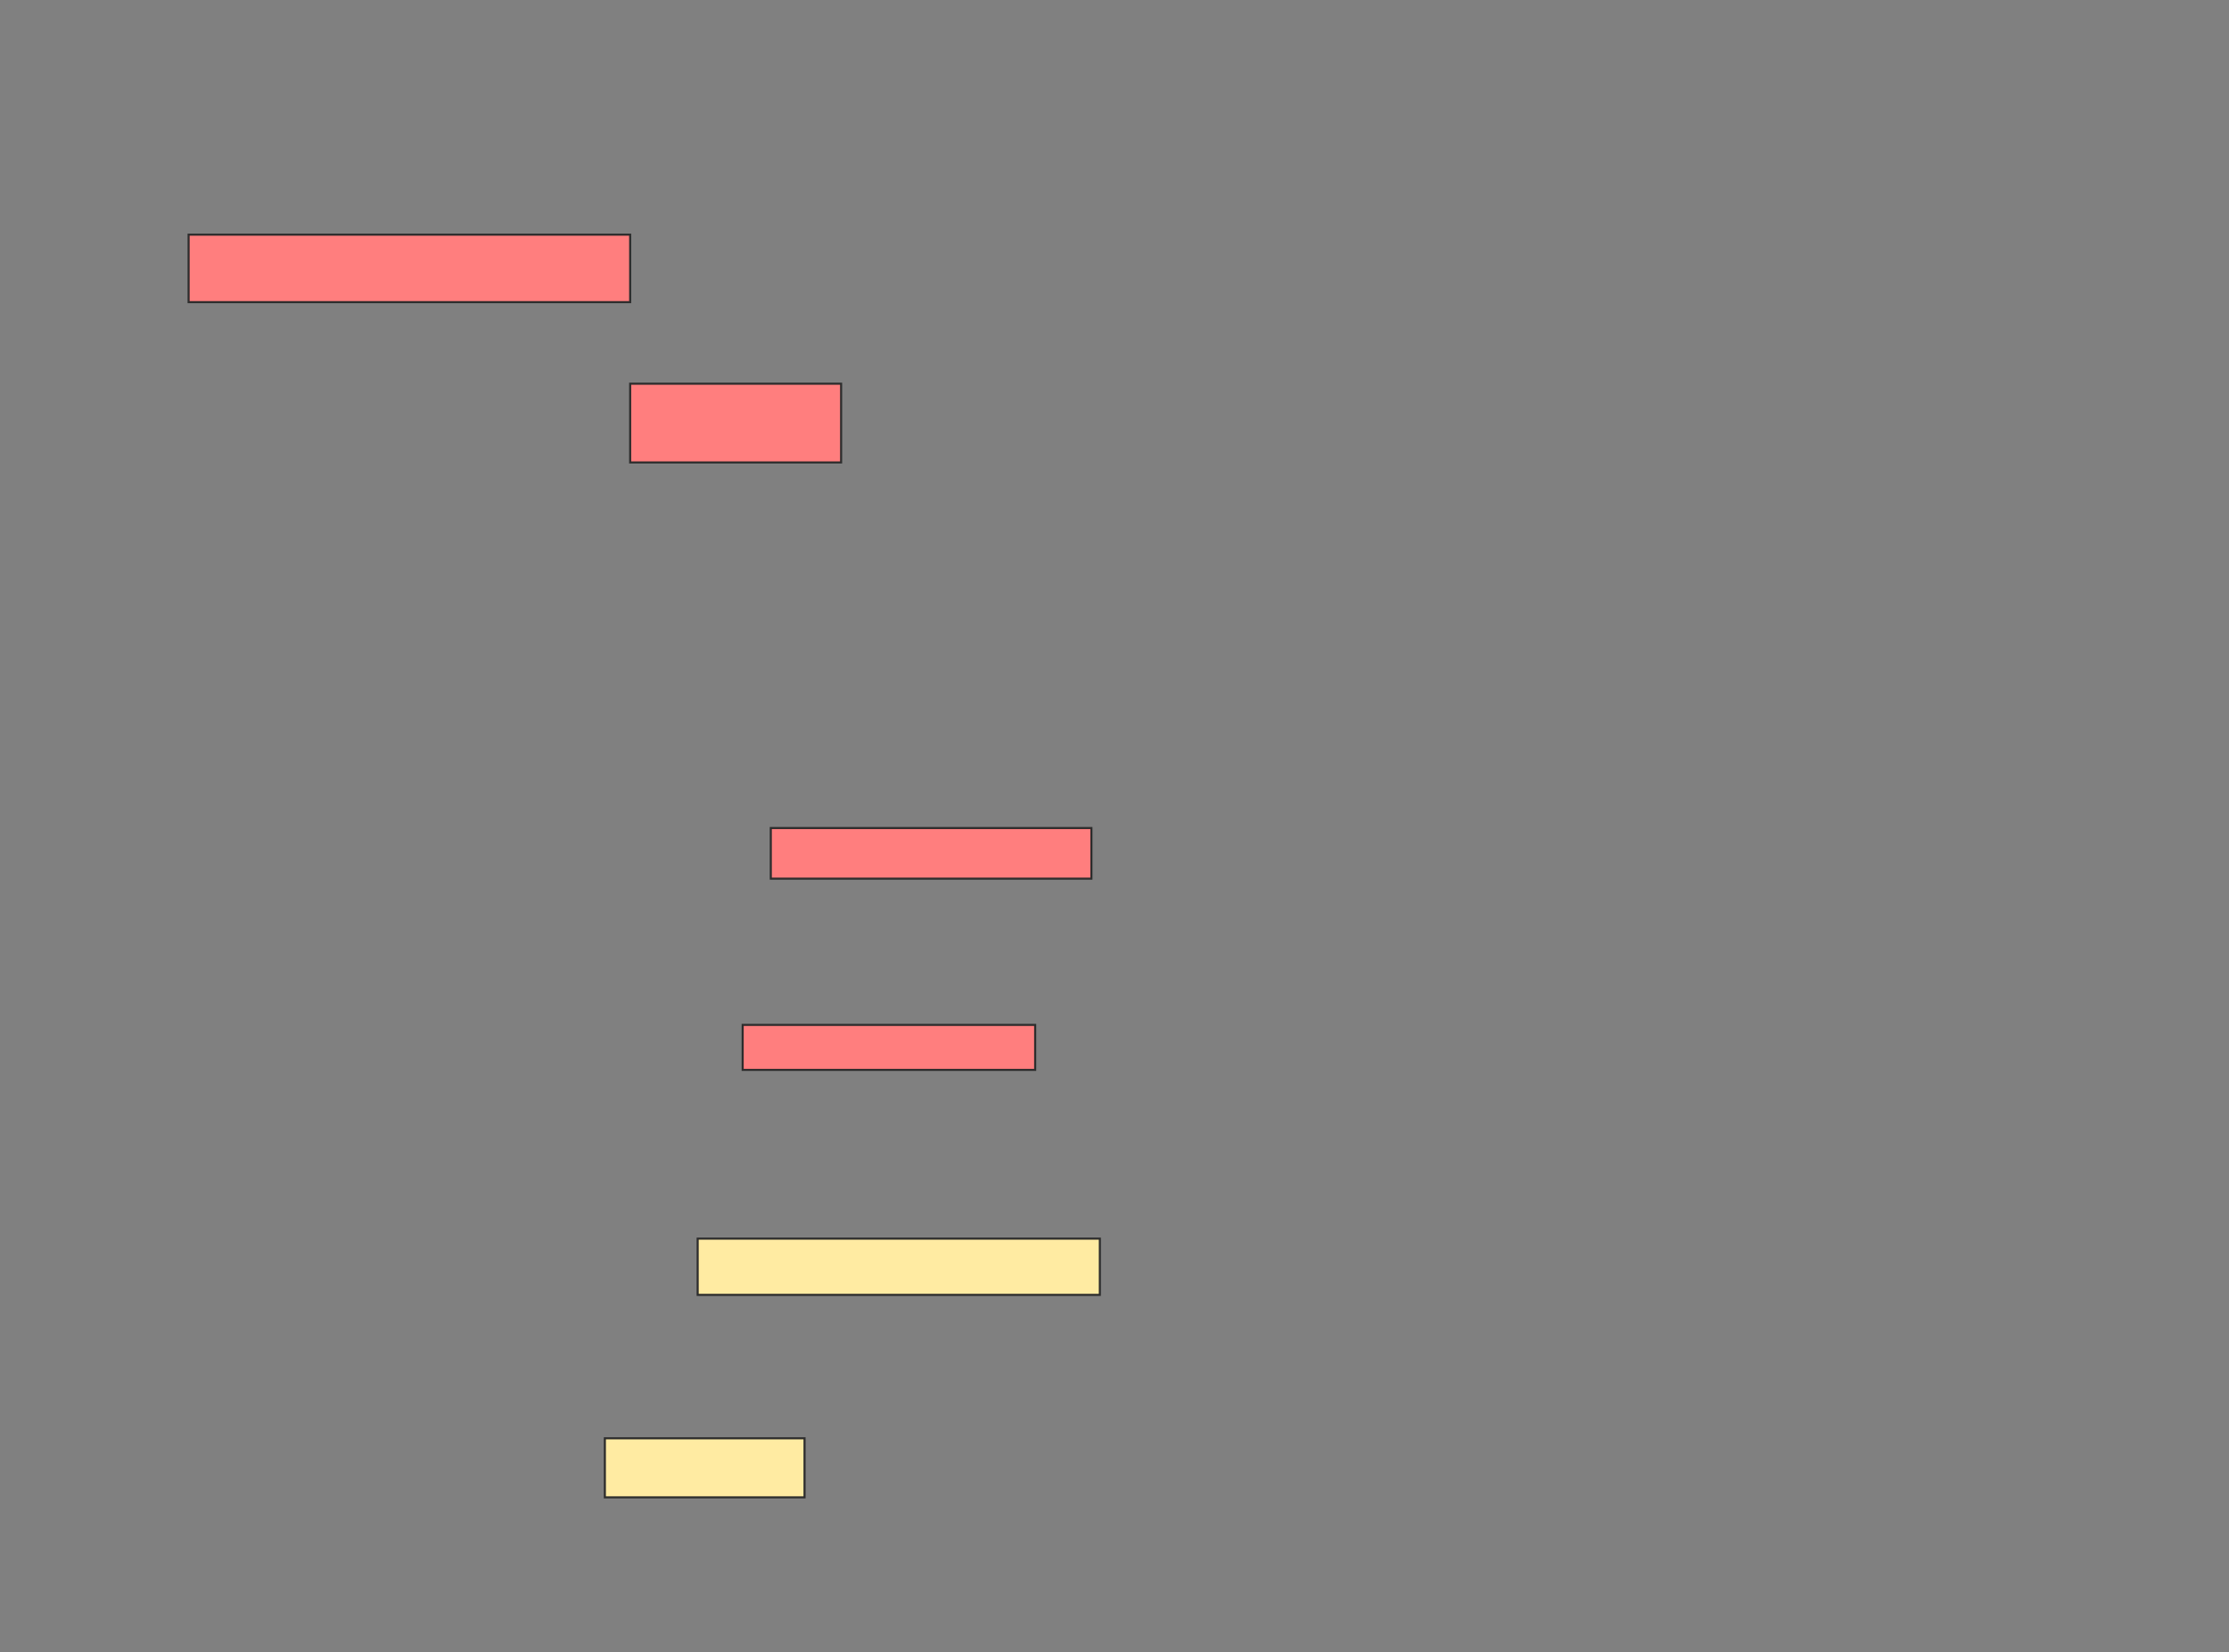 <svg xmlns="http://www.w3.org/2000/svg" width="1071" height="794">
 <rect width="100%" height="100%" fill="#808080" stroke="none"/>
 <!-- Created with Image Occlusion Enhanced -->
 <g>
  <title>Labels</title>
 </g>
 <g>
  <title>Masks</title>
  <g id="a96001542d2045ae857f9c5c023a0c15-ao-1" class="qshape">
   <rect height="24.324" width="154.054" y="397.892" x="370.351" stroke="#2D2D2D" fill="#FF7E7E" class="qshape"/>
   <rect height="21.622" width="140.541" y="492.486" x="356.838" stroke="#2D2D2D" fill="#FF7E7E" class="qshape"/>
   <g class="qshape">
    <rect height="32.432" width="212.162" y="112.757" x="90.622" stroke="#2D2D2D" fill="#FF7E7E" class="qshape"/>
    <rect height="37.838" width="101.351" y="184.378" x="302.784" stroke="#2D2D2D" fill="#FF7E7E" class="qshape"/>
   </g>
  </g>
  <g id="a96001542d2045ae857f9c5c023a0c15-ao-2">
   <rect height="27.027" width="193.243" y="595.189" x="335.216" stroke="#2D2D2D" fill="#FFEBA2"/>
   <rect height="28.378" width="95.946" y="691.135" x="290.622" stroke="#2D2D2D" fill="#FFEBA2"/>
  </g>
 </g>
</svg>